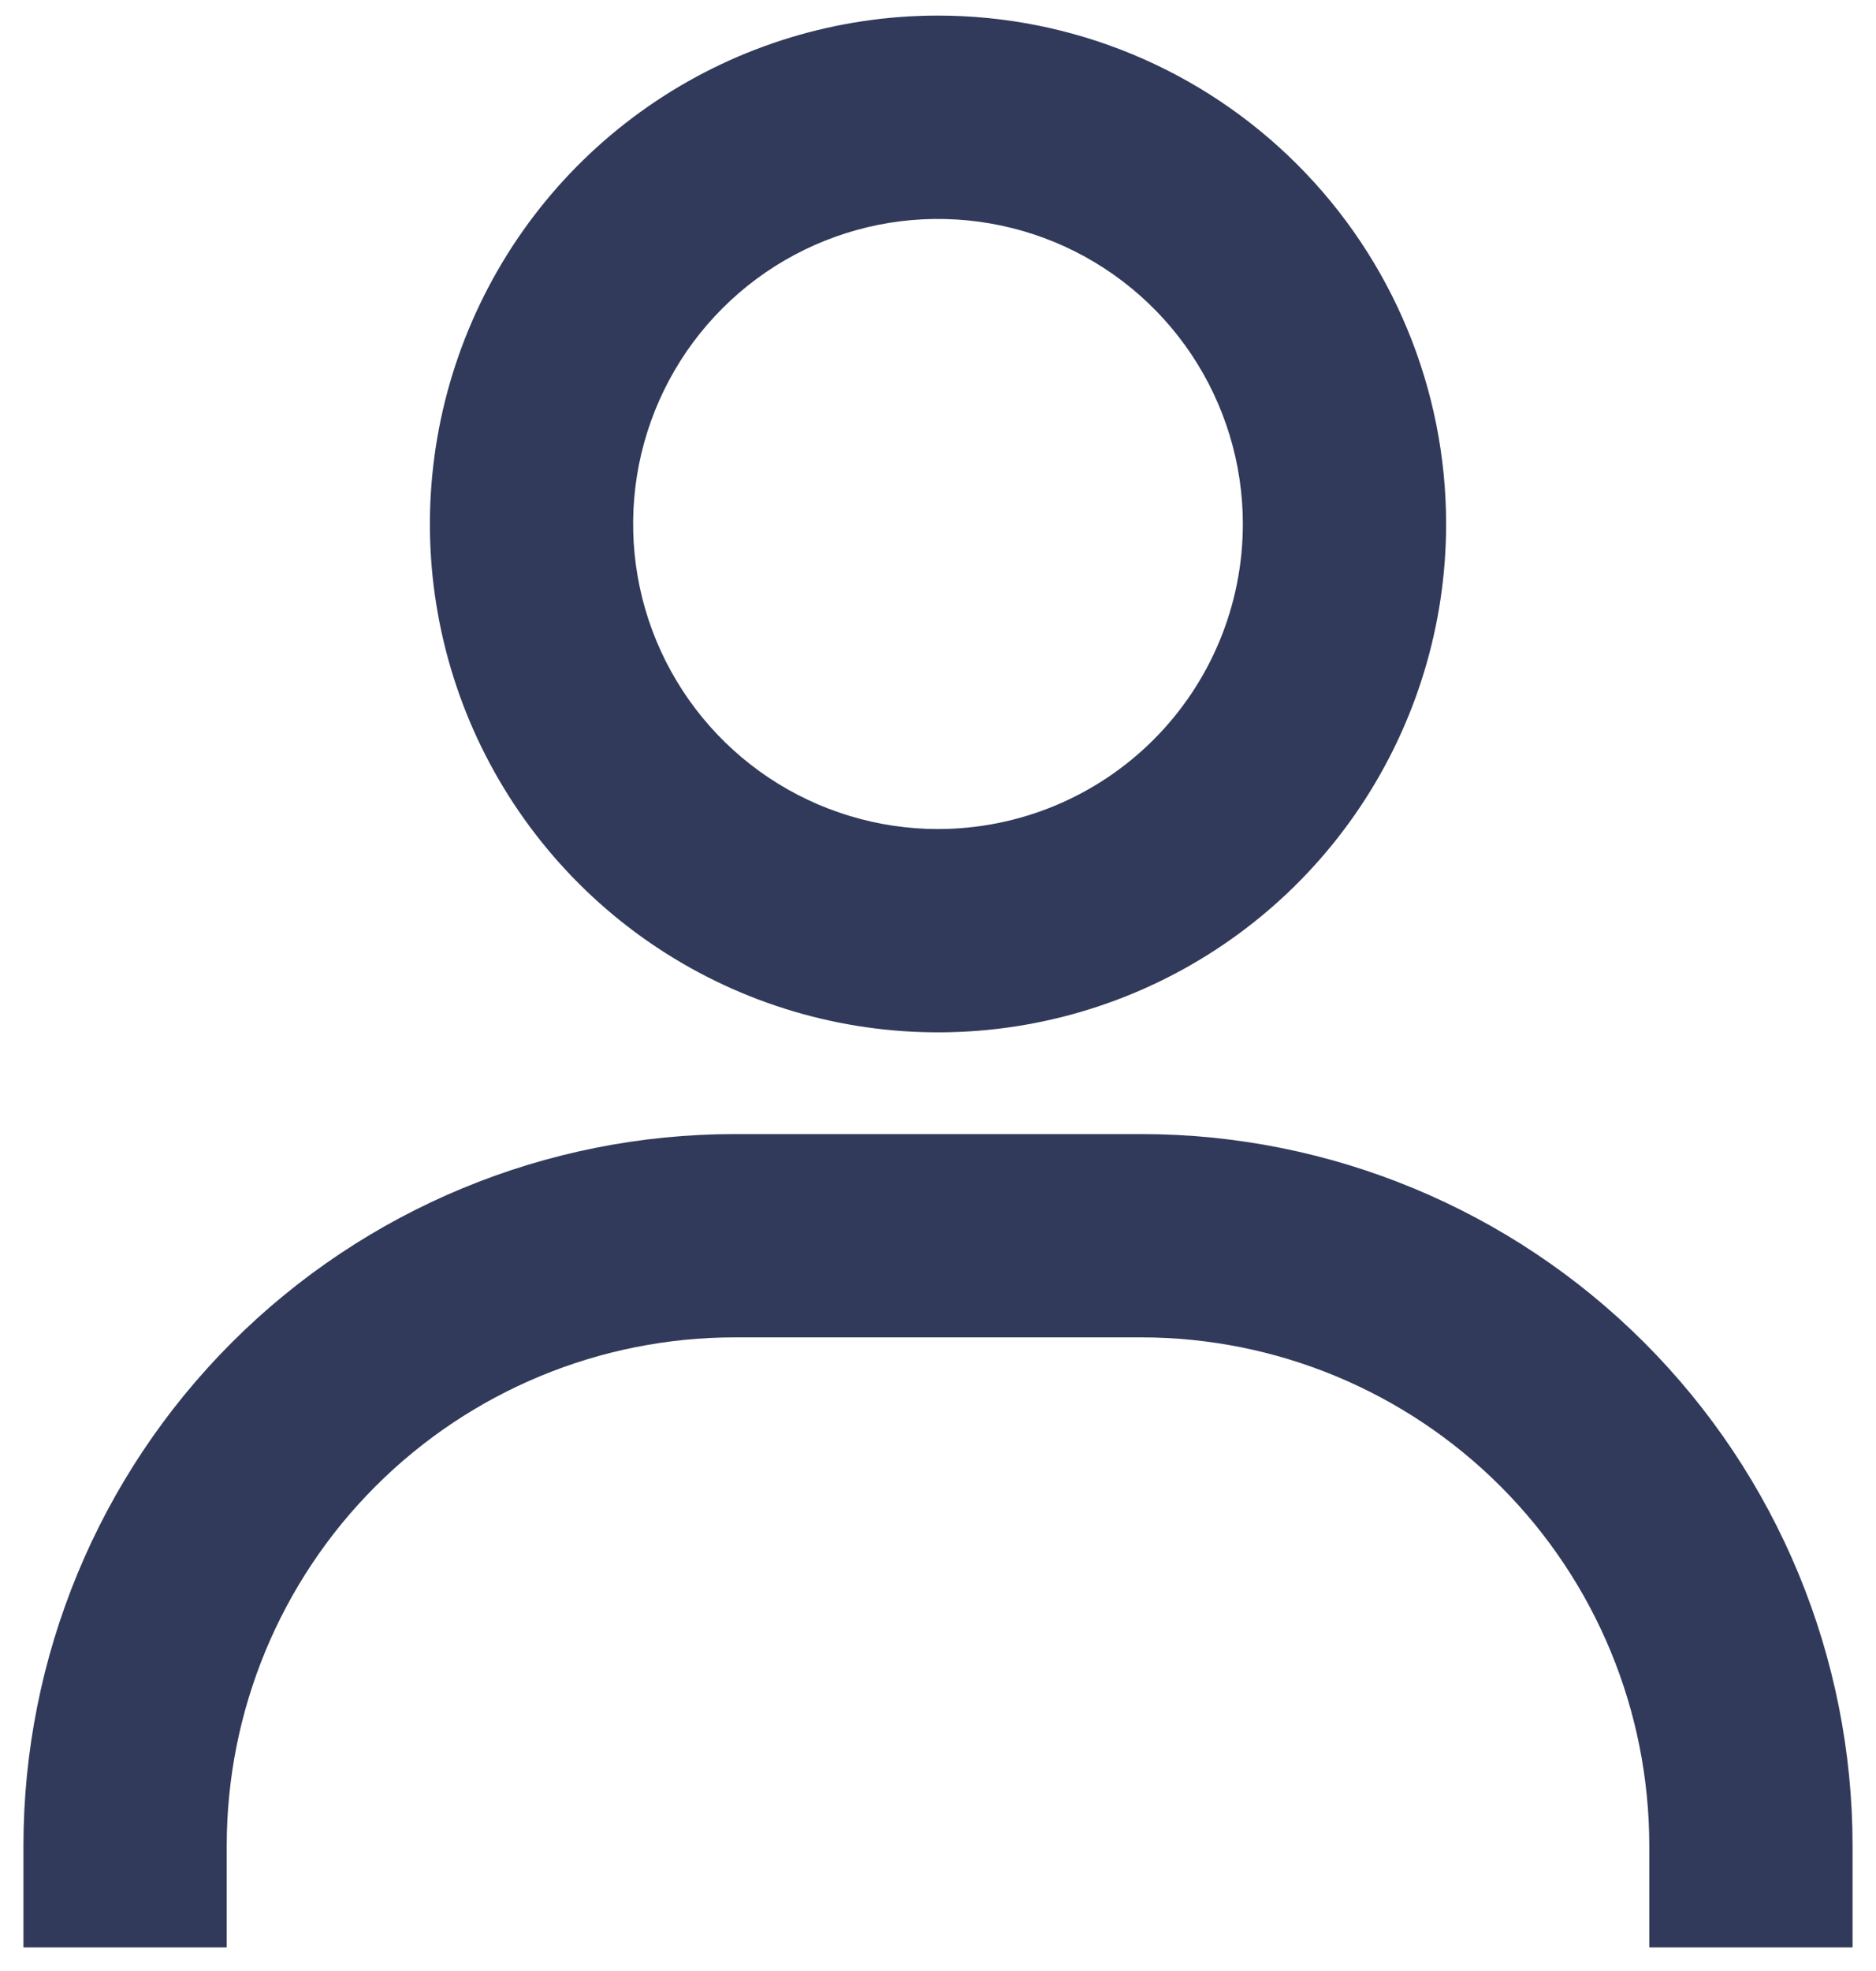 <svg width="20" height="21" viewBox="0 0 20 21" fill="none" xmlns="http://www.w3.org/2000/svg">
<path d="M10 0.166C8.929 0.166 7.881 0.484 6.991 1.079C6.1 1.674 5.406 2.52 4.996 3.51C4.586 4.5 4.478 5.589 4.687 6.639C4.896 7.69 5.412 8.655 6.17 9.413C6.927 10.17 7.893 10.686 8.943 10.895C9.994 11.104 11.083 10.997 12.073 10.587C13.063 10.177 13.909 9.483 14.504 8.592C15.099 7.701 15.417 6.654 15.417 5.583C15.417 4.146 14.846 2.768 13.83 1.753C12.814 0.737 11.437 0.166 10 0.166ZM10 8.833C9.357 8.833 8.729 8.642 8.194 8.285C7.66 7.928 7.243 7.42 6.997 6.826C6.751 6.233 6.687 5.579 6.812 4.949C6.938 4.318 7.247 3.739 7.702 3.285C8.156 2.83 8.736 2.521 9.366 2.395C9.996 2.27 10.65 2.334 11.244 2.58C11.838 2.826 12.345 3.243 12.702 3.777C13.059 4.312 13.25 4.94 13.25 5.583C13.25 6.445 12.908 7.271 12.298 7.881C11.689 8.49 10.862 8.833 10 8.833ZM19.75 20.749V19.666C19.75 17.655 18.951 15.726 17.529 14.304C16.107 12.882 14.178 12.083 12.167 12.083H7.833C5.822 12.083 3.893 12.882 2.471 14.304C1.049 15.726 0.25 17.655 0.25 19.666V20.749H2.417V19.666C2.417 18.229 2.987 16.852 4.003 15.836C5.019 14.82 6.397 14.249 7.833 14.249H12.167C13.603 14.249 14.981 14.82 15.997 15.836C17.013 16.852 17.583 18.229 17.583 19.666V20.749H19.75Z" fill="#313A5A"/>
</svg>
